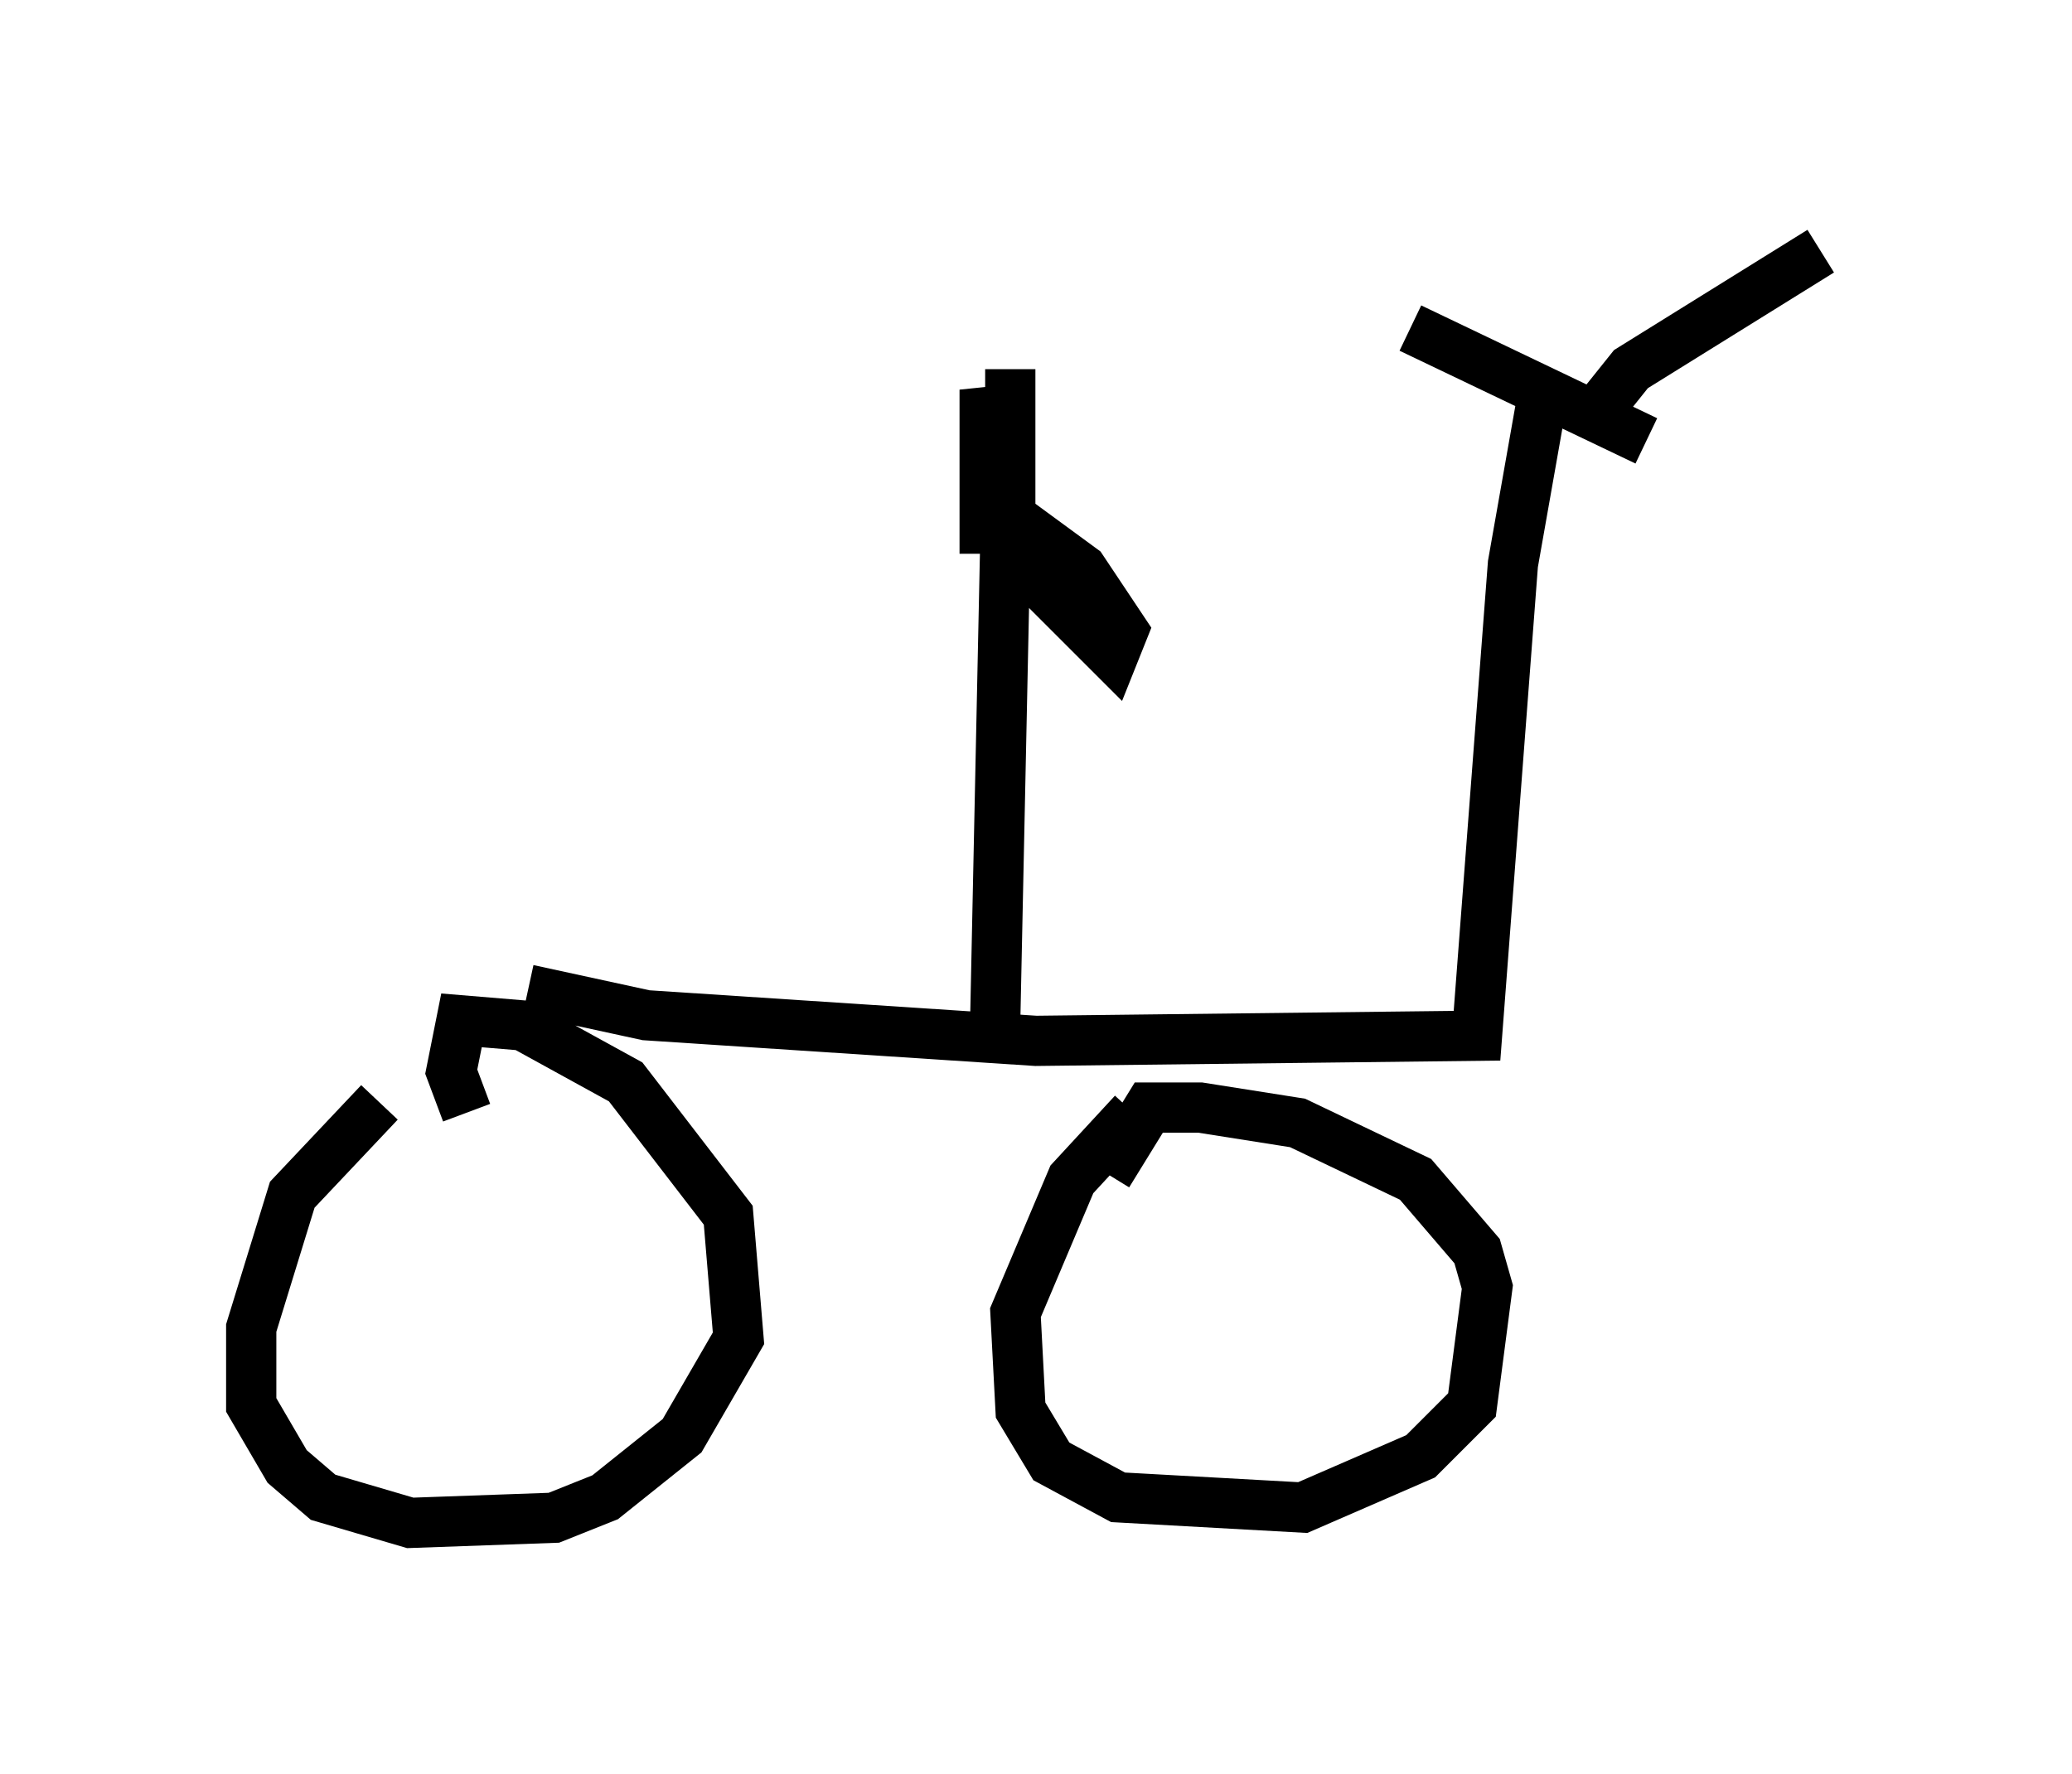 <?xml version="1.0" encoding="utf-8" ?>
<svg baseProfile="full" height="35.317" version="1.1" width="41.238" xmlns="http://www.w3.org/2000/svg" xmlns:ev="http://www.w3.org/2001/xml-events" xmlns:xlink="http://www.w3.org/1999/xlink"><defs /><rect fill="white" height="35.317" width="41.238" x="0" y="0" /><path d="M9.696, 20.823 m-2.144, 1.123 l-1.735, 1.838 -0.817, 2.654 l0.0, 1.531 0.715, 1.225 l0.715, 0.613 1.735, 0.51 l2.858, -0.102 1.021, -0.408 l1.531, -1.225 1.123, -1.94 l-0.204, -2.45 -2.042, -2.654 l-2.042, -1.123 -1.225, -0.102 l-0.204, 1.021 0.306, 0.817 m13.271, 0.0 l-1.225, 1.327 -1.123, 2.654 l0.102, 1.94 0.613, 1.021 l1.327, 0.715 3.675, 0.204 l2.348, -1.021 1.021, -1.021 l0.306, -2.348 -0.204, -0.715 l-1.225, -1.429 -2.348, -1.123 l-1.94, -0.306 -1.021, 0.0 l-0.817, 1.327 m-11.536, -3.675 l2.348, 0.51 7.758, 0.51 l8.779, -0.102 0.715, -9.392 l0.613, -3.471 m-2.654, -1.225 l4.696, 2.246 m-1.123, -0.408 l0.817, -1.021 3.777, -2.348 m-16.436, 15.619 l0.204, -9.698 2.144, 2.144 l0.204, -0.51 -0.817, -1.225 l-1.531, -1.123 m-0.408, 0.817 l0.0, -3.267 0.51, 2.45 l0.0, -2.858 " fill="none" stroke="black" stroke-width="1" /></svg>